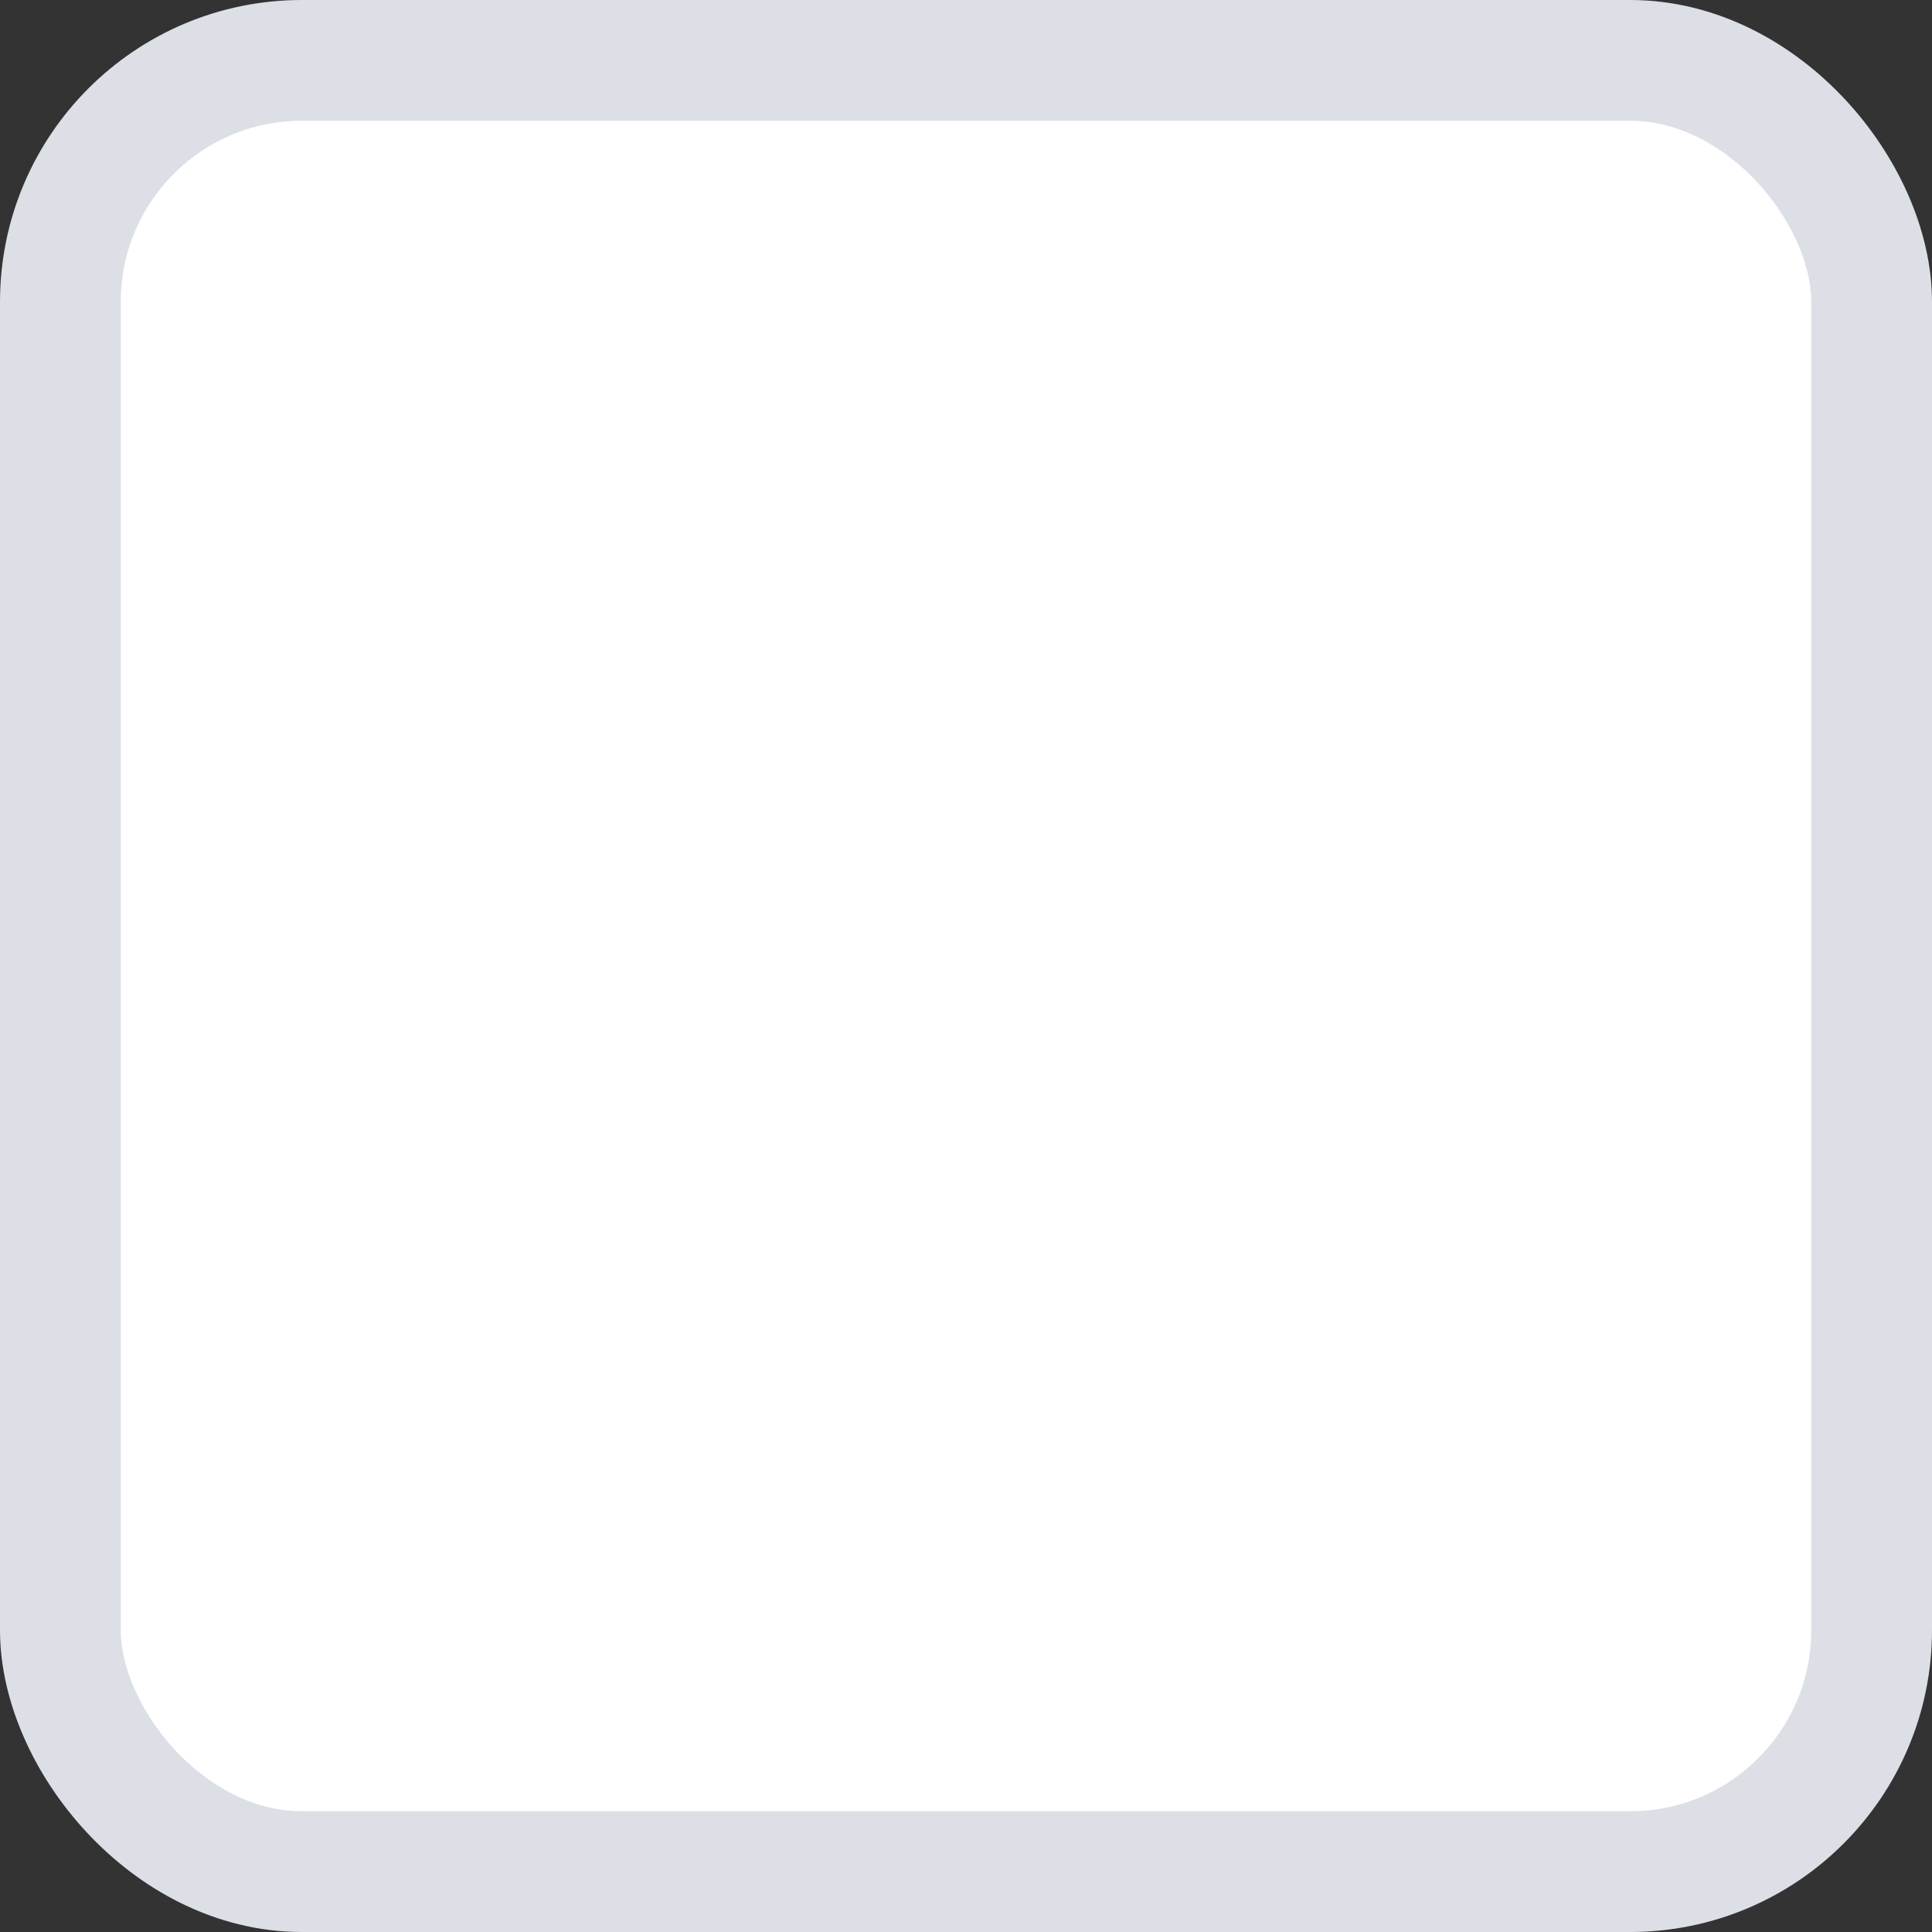 <svg xmlns="http://www.w3.org/2000/svg" width="16" height="16" viewBox="0 0 16 16">
  <rect x="0" y="0" width="16" height="16" fill="#333333" stroke="none"/>
  <rect width="15" height="15" x=".5" y=".5" fill="#FFF" fill-rule="evenodd" stroke="#DCDFE6" rx="2"/>
</svg>
